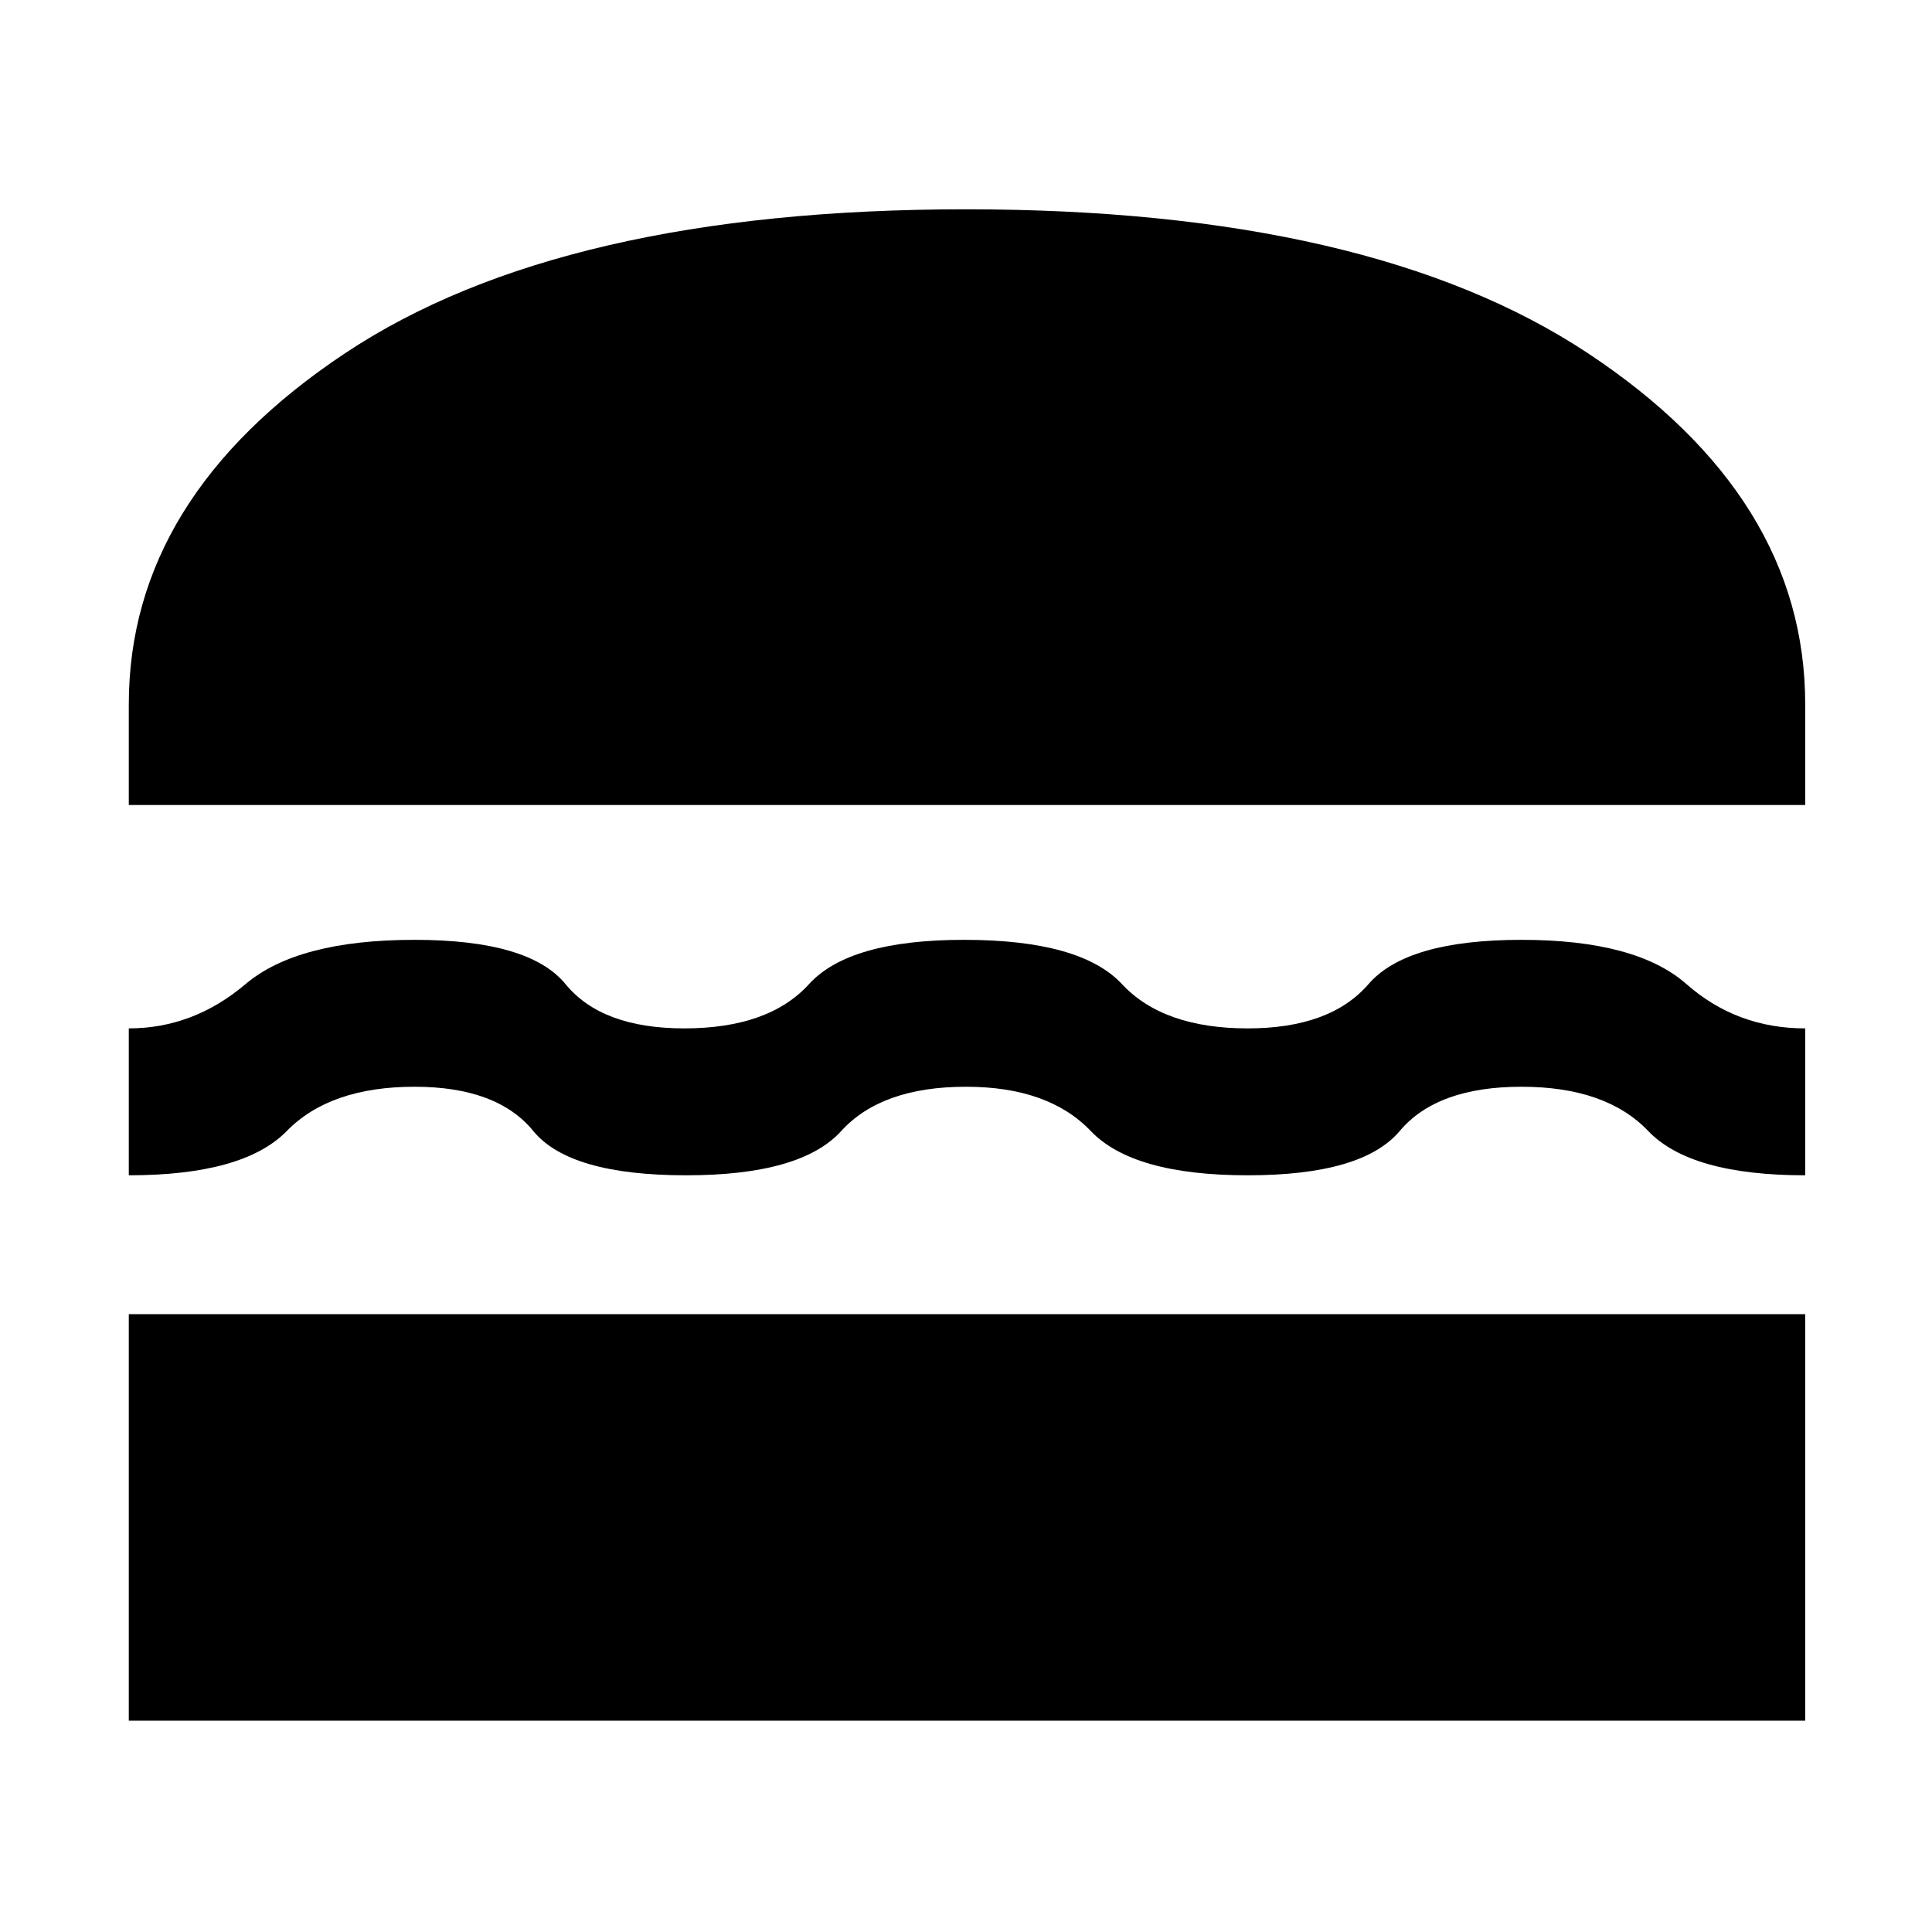 <svg xmlns="http://www.w3.org/2000/svg" height="48" width="48"><path d="M3.2 20V17.5Q3.2 12.35 8.575 8.775Q13.95 5.2 24 5.2Q34.05 5.2 39.45 8.775Q44.85 12.35 44.85 17.5V20ZM3.2 29.2V25.55Q4.8 25.55 6.1 24.45Q7.4 23.35 10.3 23.35Q13.15 23.35 14.05 24.45Q14.95 25.55 17 25.55Q19.1 25.55 20.1 24.45Q21.1 23.35 23.95 23.35Q26.85 23.35 27.875 24.45Q28.9 25.55 31 25.55Q33.05 25.55 34 24.45Q34.95 23.35 37.8 23.35Q40.65 23.35 41.9 24.45Q43.15 25.55 44.85 25.55V29.2Q42 29.2 40.95 28.1Q39.9 27 37.8 27Q35.7 27 34.775 28.1Q33.85 29.2 31 29.2Q28.15 29.2 27.1 28.1Q26.05 27 24 27Q21.9 27 20.9 28.1Q19.9 29.2 17.05 29.2Q14.15 29.2 13.25 28.1Q12.35 27 10.3 27Q8.2 27 7.125 28.1Q6.05 29.2 3.2 29.2ZM3.2 42.75V32.65H44.85V42.75Z"/></svg>